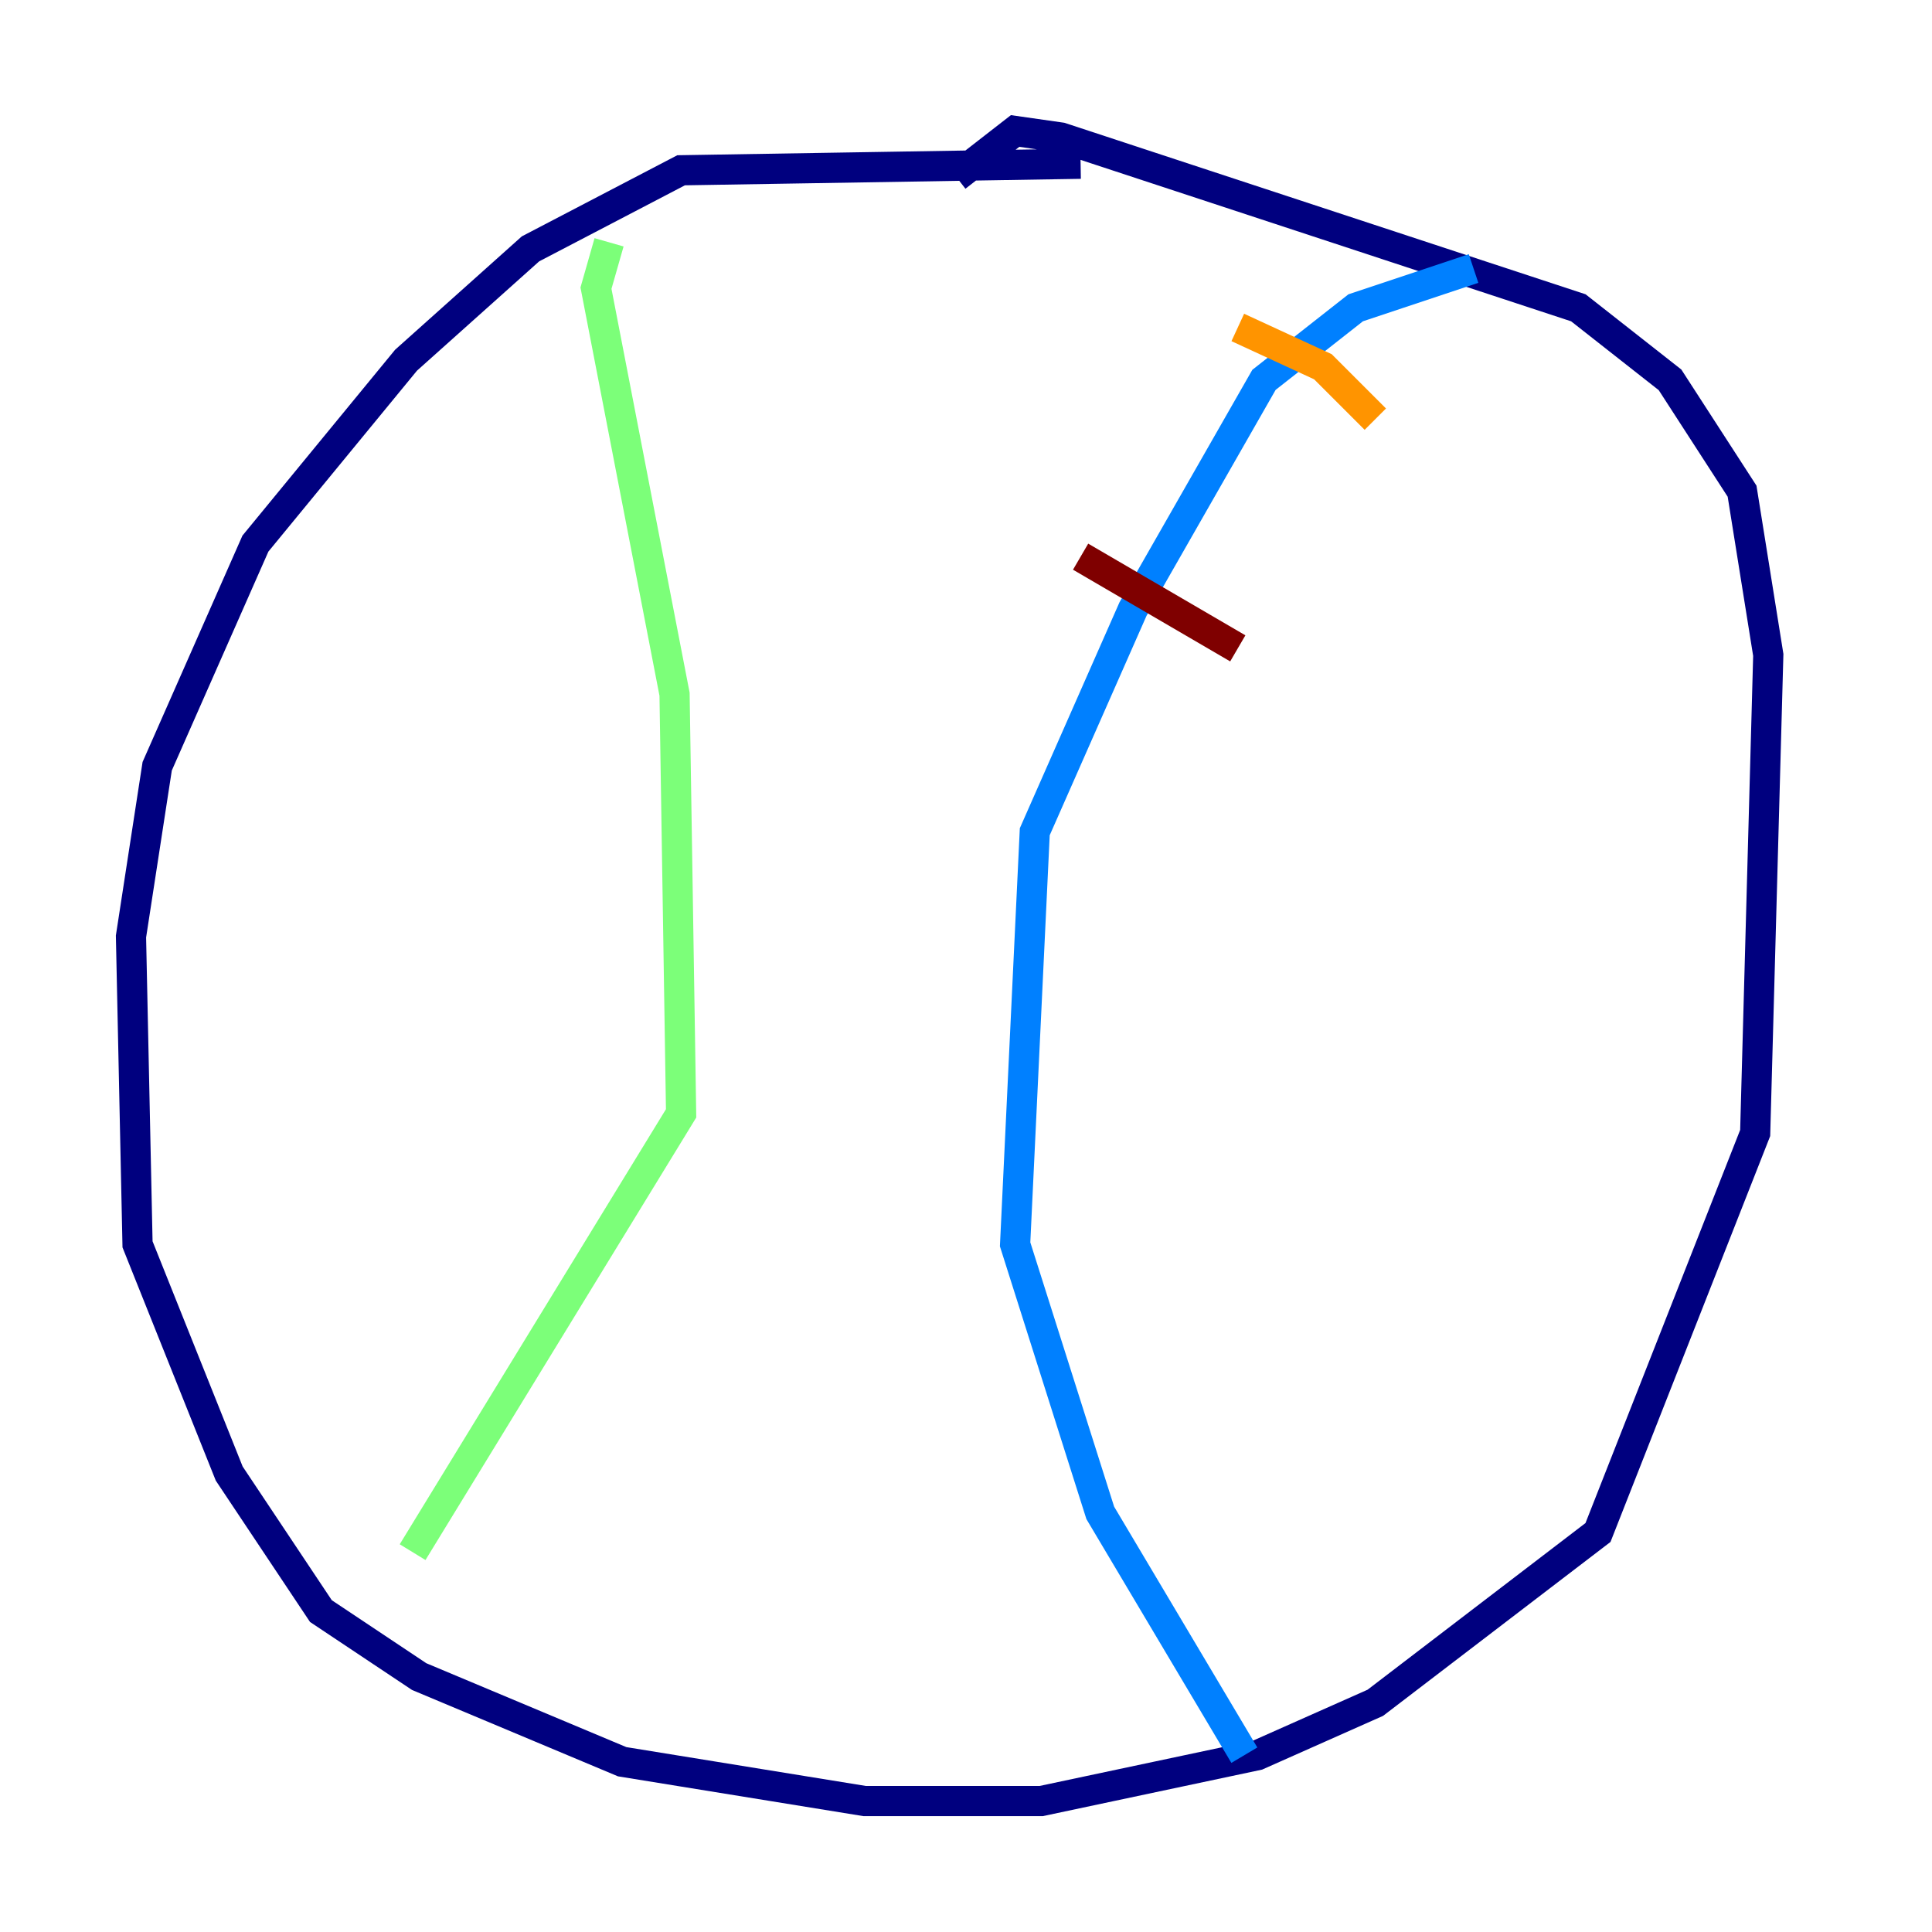<?xml version="1.0" encoding="utf-8" ?>
<svg baseProfile="tiny" height="128" version="1.2" viewBox="0,0,128,128" width="128" xmlns="http://www.w3.org/2000/svg" xmlns:ev="http://www.w3.org/2001/xml-events" xmlns:xlink="http://www.w3.org/1999/xlink"><defs /><polyline fill="none" points="71.593,10.848 45.125,11.281 35.146,16.488 26.902,23.864 16.922,36.014 10.414,50.766 8.678,62.047 9.112,82.441 15.186,97.627 21.261,106.739 27.77,111.078 41.22,116.719 57.275,119.322 68.99,119.322 83.308,116.285 91.119,112.814 105.871,101.532 116.285,75.064 117.153,43.39 115.417,32.542 110.644,25.166 104.57,20.393 70.291,9.112 67.254,8.678 63.349,11.715" stroke="#00007f" stroke-width="2" /><polyline fill="none" points="97.627,17.79 89.817,20.393 83.742,25.166 75.064,40.352 68.556,55.105 67.254,82.441 72.895,100.231 82.441,116.285" stroke="#0080ff" stroke-width="2" /><polyline fill="none" points="40.352,16.054 39.485,19.091 44.691,45.993 45.125,73.763 27.336,102.834" stroke="#7cff79" stroke-width="2" /><polyline fill="none" points="82.007,21.695 87.647,24.298 91.119,27.77" stroke="#ff9400" stroke-width="2" /><polyline fill="none" points="71.593,36.881 82.007,42.956" stroke="#7f0000" stroke-width="2" /></svg>